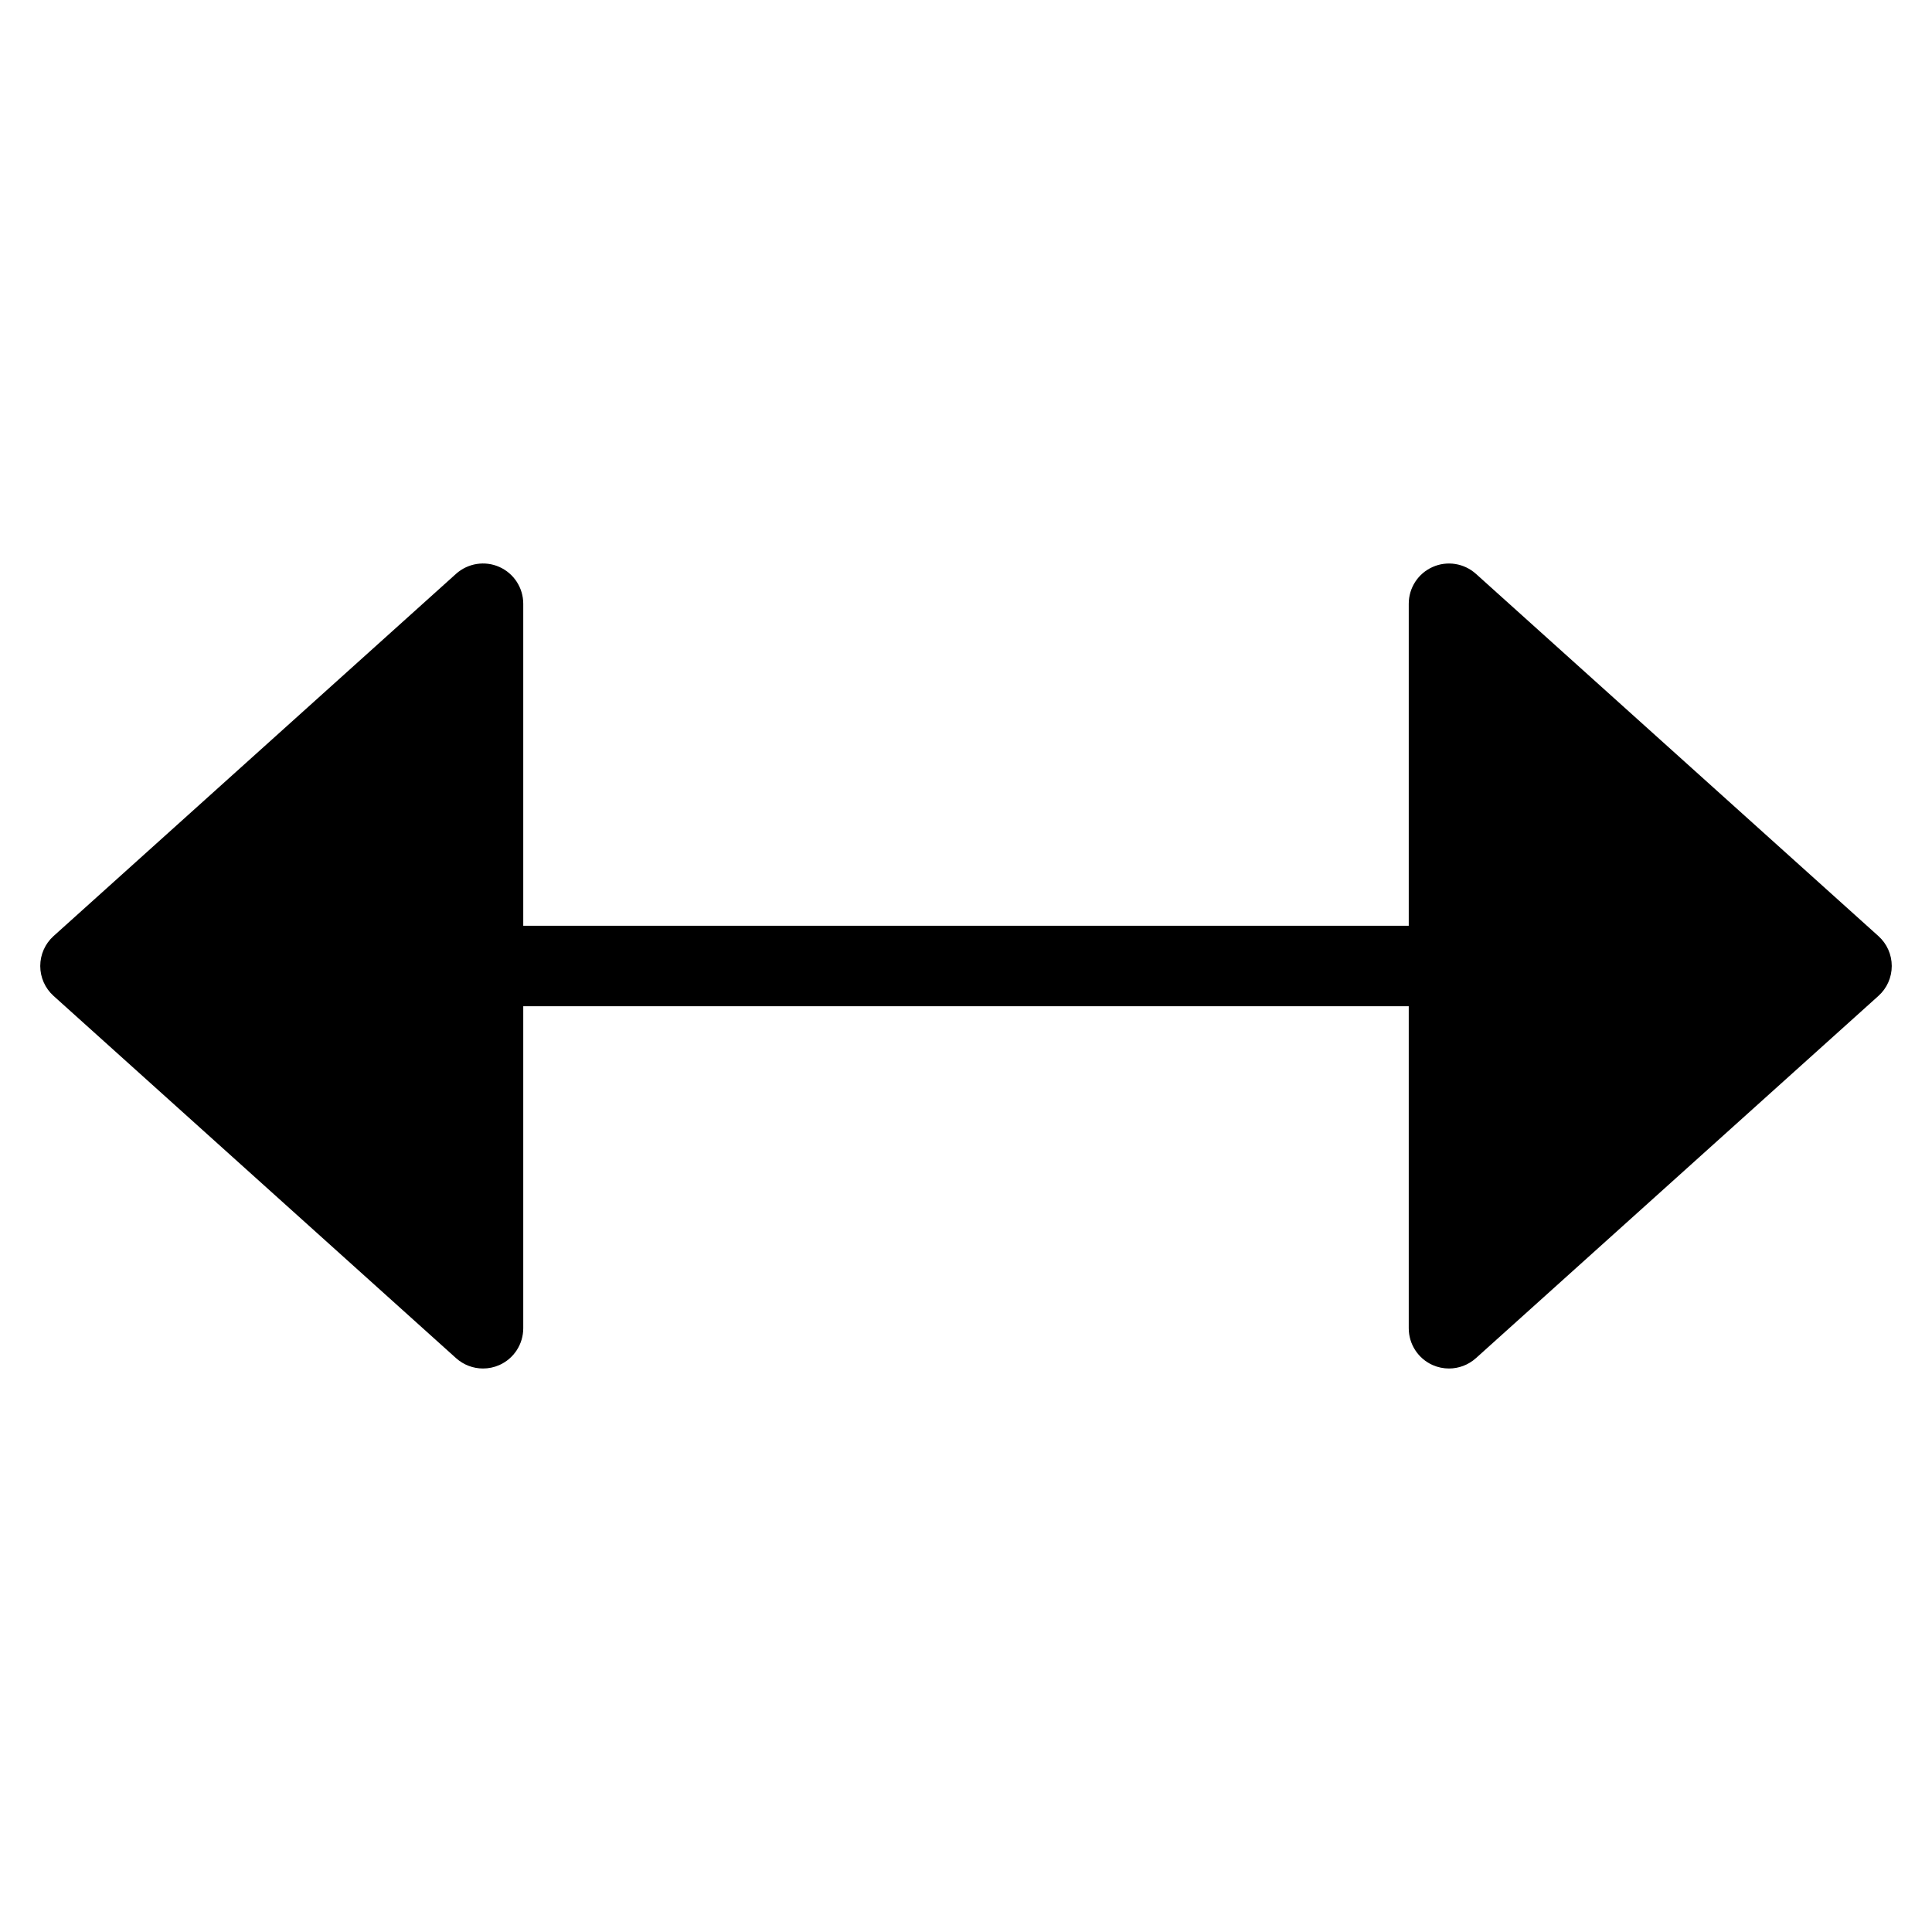 <?xml version="1.0" encoding="utf-8"?>
<!-- Generator: Adobe Illustrator 19.2.1, SVG Export Plug-In . SVG Version: 6.00 Build 0)  -->
<!DOCTYPE svg PUBLIC "-//W3C//DTD SVG 1.1//EN" "http://www.w3.org/Graphics/SVG/1.1/DTD/svg11.dtd">
<svg version="1.1" id="Layer_1" xmlns="http://www.w3.org/2000/svg" xmlns:xlink="http://www.w3.org/1999/xlink" x="0px" y="0px"
	 width="48px" height="48px" viewBox="0 0 48 48" enable-background="new 0 0 48 48" xml:space="preserve">
<path d="M36.669,14.257c-0.294-0.264-0.716-0.331-1.076-0.17C35.232,14.247,35,14.605,35,15v8H13v-8
	c0-0.395-0.232-0.753-0.593-0.914c-0.359-0.16-0.781-0.094-1.076,0.17l-10,9C1.12,23.446,1,23.716,1,24s0.12,0.554,0.331,0.743l10,9
	C11.519,33.912,11.758,34,12,34c0.138,0,0.276-0.028,0.407-0.086C12.768,33.753,13,33.395,13,33v-8h22v8
	c0,0.395,0.232,0.753,0.593,0.914C35.724,33.972,35.862,34,36,34c0.242,0,0.481-0.088,0.669-0.257l10-9
	C46.88,24.554,47,24.284,47,24s-0.12-0.554-0.331-0.743L36.669,14.257z"/>
</svg>
